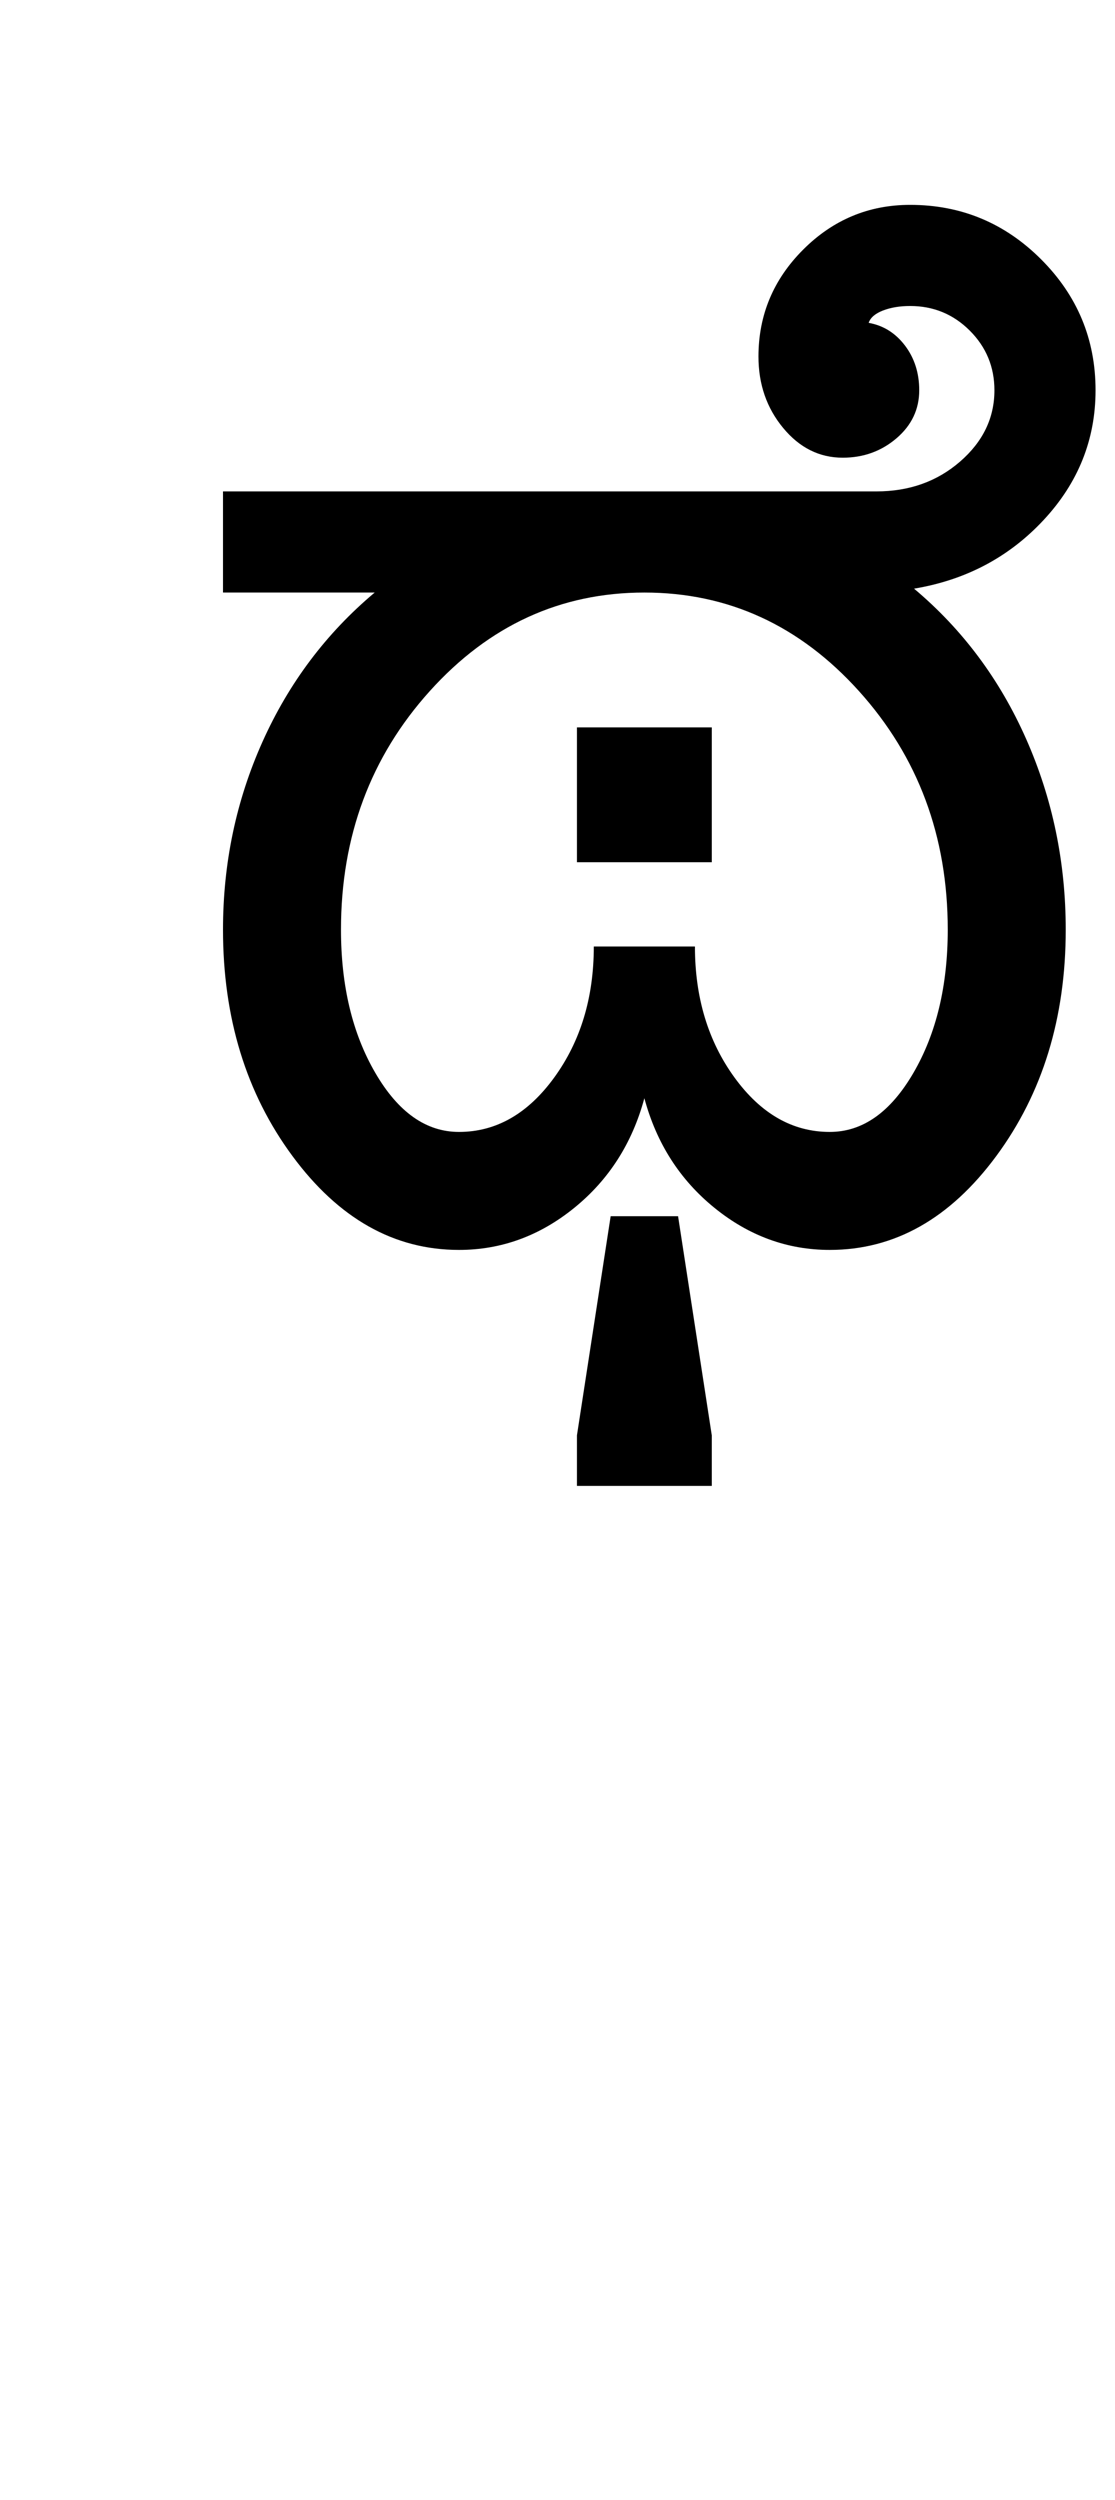 <?xml version="1.0" encoding="UTF-8"?>
<svg xmlns="http://www.w3.org/2000/svg" xmlns:xlink="http://www.w3.org/1999/xlink" width="215pt" height="482pt" viewBox="0 0 215 482" version="1.1">
<defs>
<g>
<symbol overflow="visible" id="glyph0-0">
<path style="stroke:none;" d="M 25 0 L 25 -175 L 175 -175 L 175 0 Z M 37.5 -12.5 L 162.5 -12.5 L 162.5 -162.5 L 37.5 -162.5 Z M 37.5 -12.5 "/>
</symbol>
<symbol overflow="visible" id="glyph0-1">
<path style="stroke:none;" d="M 49.75 -61.75 C 49.75 -50.914 51.957 -41.707 56.375 -34.125 C 60.789 -26.539 66.164 -22.75 72.5 -22.75 C 79.664 -22.75 85.789 -26.25 90.875 -33.25 C 95.957 -40.25 98.5 -48.664 98.5 -58.5 L 118 -58.5 C 118 -48.664 120.539 -40.25 125.625 -33.25 C 130.707 -26.25 136.832 -22.75 144 -22.75 C 150.332 -22.75 155.707 -26.539 160.125 -34.125 C 164.539 -41.707 166.75 -50.914 166.75 -61.75 C 166.75 -79.75 161.039 -95.082 149.625 -107.75 C 138.207 -120.414 124.414 -126.75 108.25 -126.75 C 92.082 -126.75 78.289 -120.414 66.875 -107.75 C 55.457 -95.082 49.75 -79.75 49.75 -61.75 Z M 56.25 -126.75 L 27 -126.75 L 27 -146.25 L 153 -146.25 C 159.332 -146.25 164.707 -148.164 169.125 -152 C 173.539 -155.832 175.75 -160.414 175.75 -165.75 C 175.75 -170.25 174.164 -174.082 171 -177.25 C 167.832 -180.414 164 -182 159.5 -182 C 157.5 -182 155.75 -181.707 154.25 -181.125 C 152.75 -180.539 151.832 -179.75 151.5 -178.75 C 154.332 -178.25 156.664 -176.789 158.5 -174.375 C 160.332 -171.957 161.25 -169.082 161.25 -165.75 C 161.25 -162.082 159.789 -159 156.875 -156.5 C 153.957 -154 150.5 -152.75 146.5 -152.75 C 142 -152.75 138.164 -154.664 135 -158.5 C 131.832 -162.332 130.25 -166.914 130.25 -172.25 C 130.25 -180.25 133.125 -187.125 138.875 -192.875 C 144.625 -198.625 151.5 -201.5 159.5 -201.5 C 169.332 -201.5 177.75 -198 184.75 -191 C 191.75 -184 195.25 -175.582 195.25 -165.75 C 195.25 -156.25 191.914 -147.914 185.25 -140.75 C 178.582 -133.582 170.25 -129.164 160.25 -127.5 C 169.582 -119.664 176.789 -110 181.875 -98.5 C 186.957 -87 189.5 -74.75 189.5 -61.75 C 189.5 -44.75 185.039 -30.207 176.125 -18.125 C 167.207 -6.039 156.5 0 144 0 C 135.832 0 128.414 -2.707 121.75 -8.125 C 115.082 -13.539 110.582 -20.582 108.25 -29.25 C 105.914 -20.582 101.414 -13.539 94.75 -8.125 C 88.082 -2.707 80.664 0 72.5 0 C 60 0 49.289 -6.039 40.375 -18.125 C 31.457 -30.207 27 -44.75 27 -61.75 C 27 -74.582 29.539 -86.664 34.625 -98 C 39.707 -109.332 46.914 -118.914 56.25 -126.75 Z M 95.25 -74.75 L 95.25 -100.75 L 121.25 -100.75 L 121.25 -74.75 Z M 95.25 45.5 L 95.25 35.75 L 101.75 -6.5 L 114.75 -6.5 L 121.25 35.75 L 121.25 45.5 Z M 95.25 45.5 "/>
</symbol>
</g>
</defs>
<g id="surface1">
<rect x="0" y="0" width="215" height="482" style="fill:rgb(100%,100%,100%);fill-opacity:1;stroke:none;"/>
<g style="fill:rgb(0%,0%,0%);fill-opacity:1;">
  <use xlink:href="#glyph0-1" x="16" y="241"/>
</g>
</g>
</svg>
